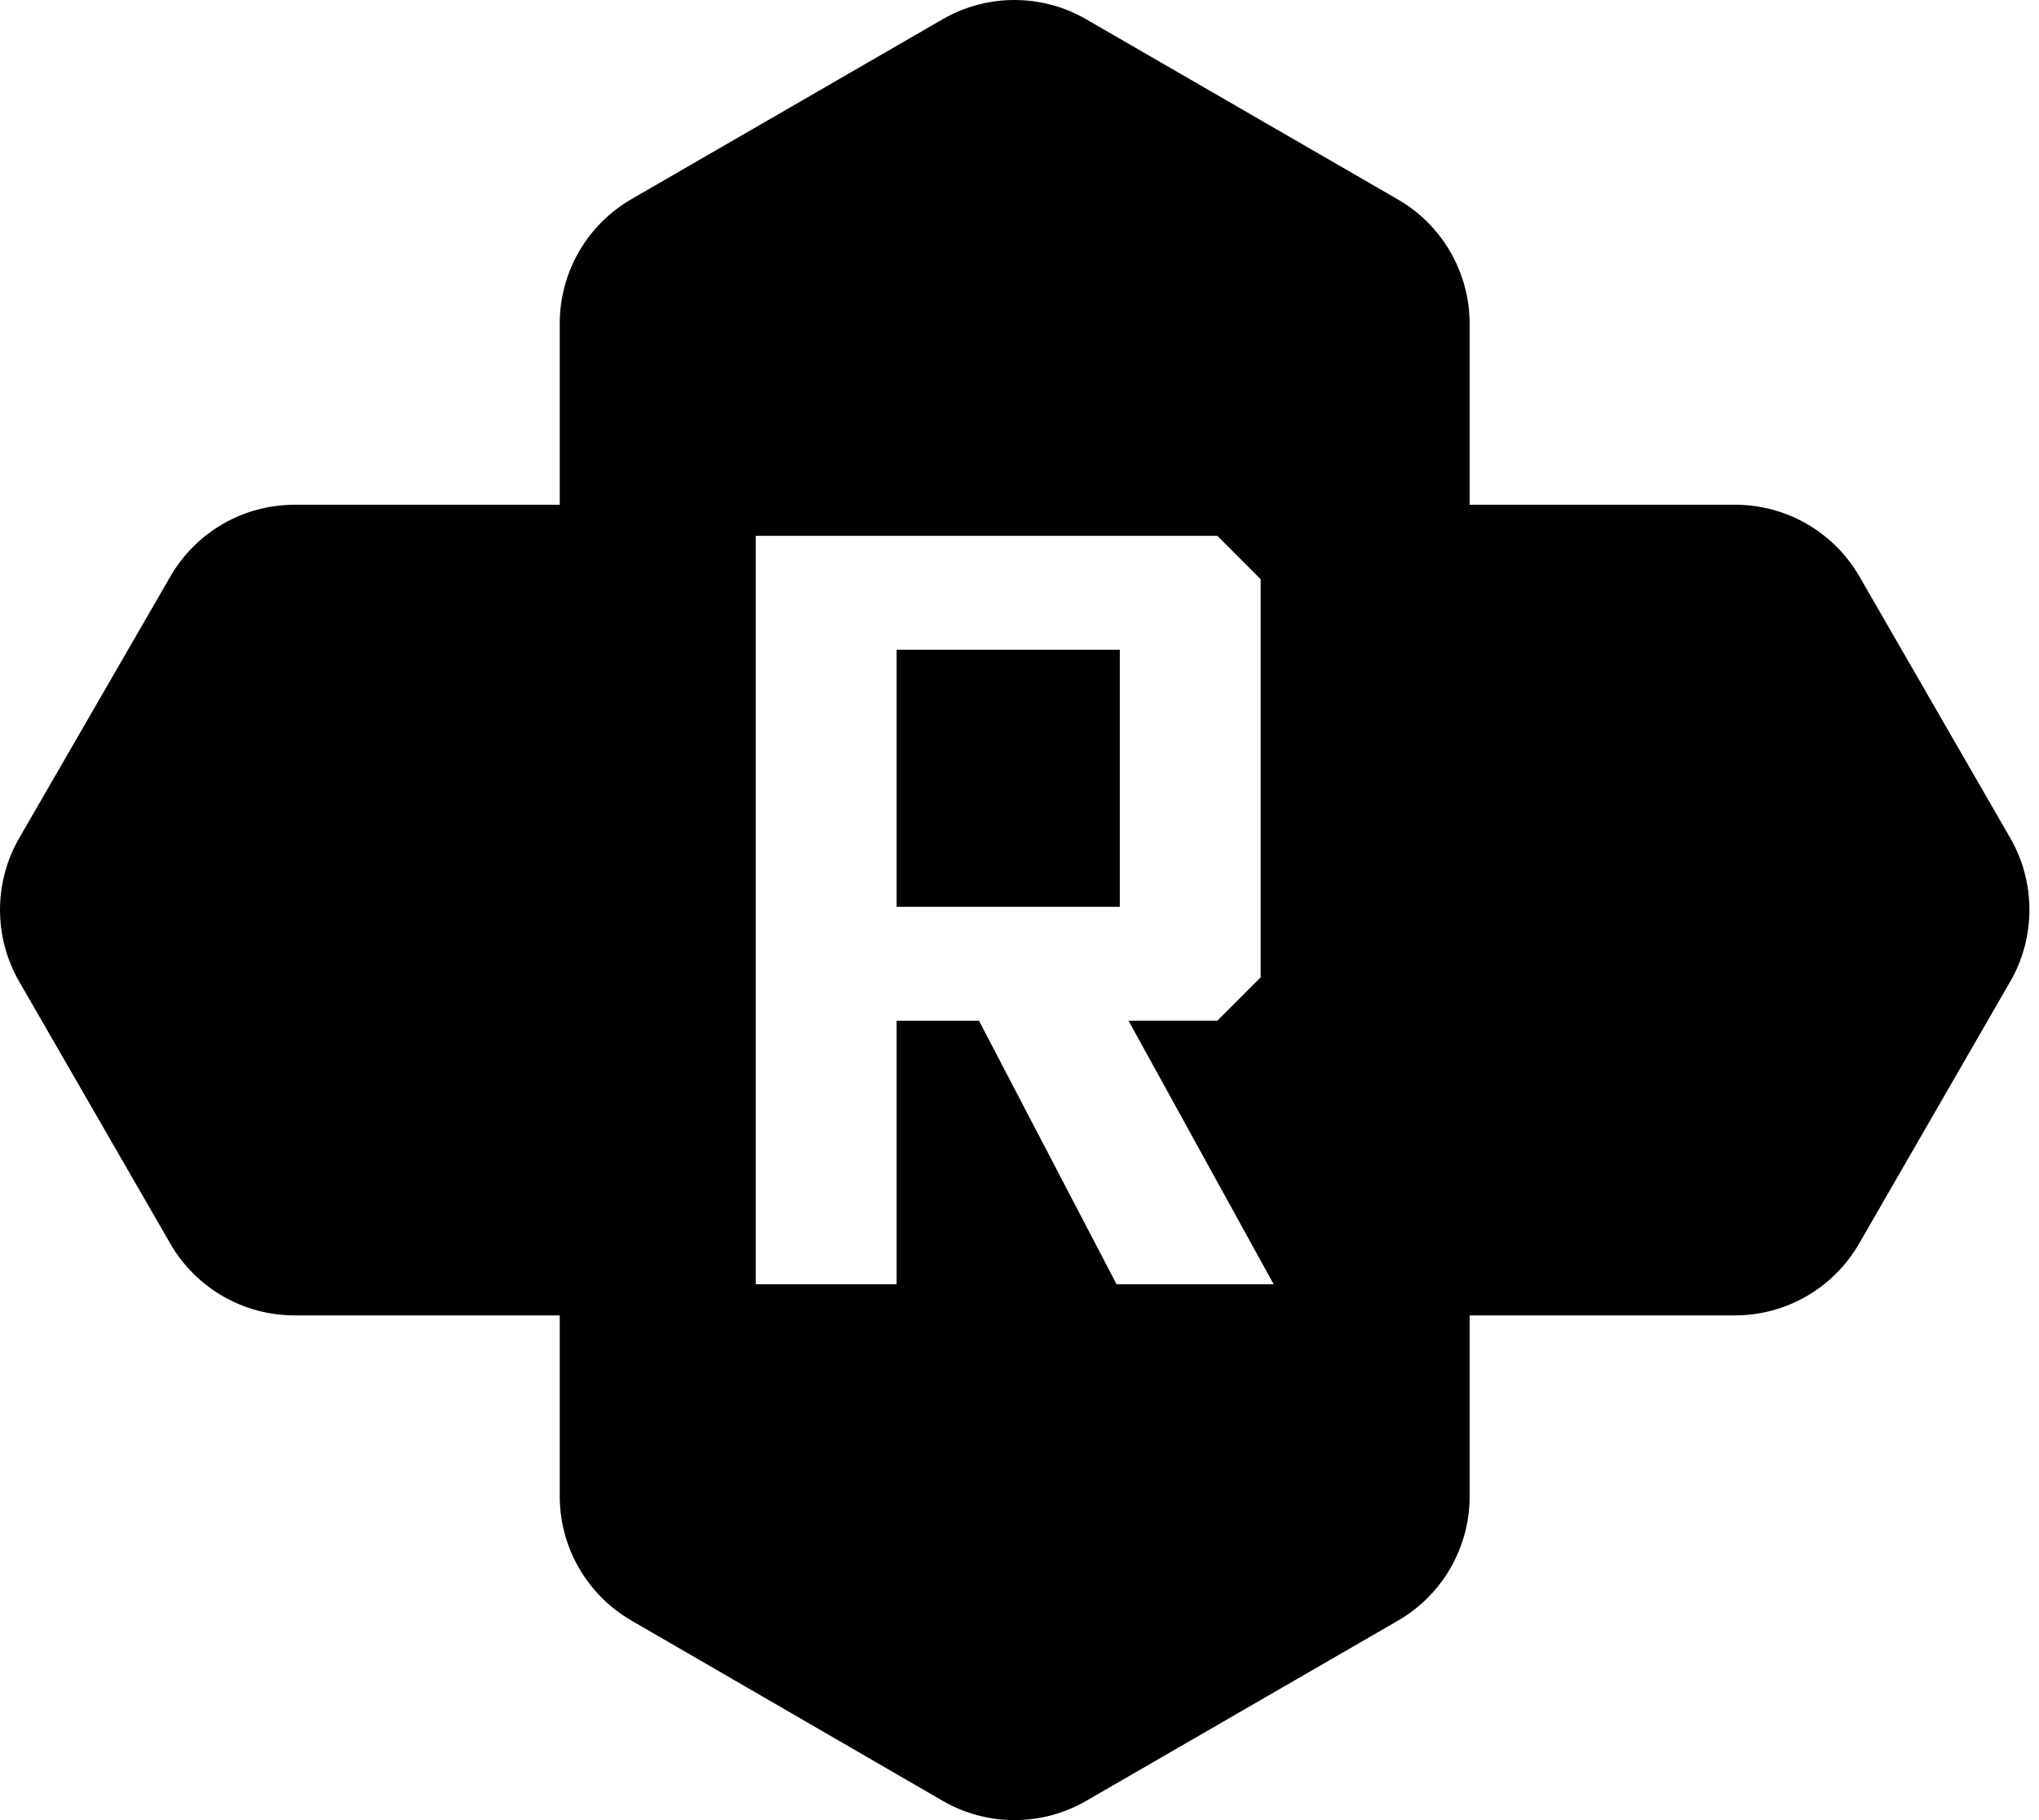 <svg width="56" height="50" viewBox="0 0 56 50" fill="none" xmlns="http://www.w3.org/2000/svg">
<g clip-path="url(#clip0_948_726)">
<path d="M24.625 17.849H30.755V24.911H24.625V17.849ZM30.666 35.28L26.887 28.04H24.625V35.28H20.757V14.72H33.434L34.623 15.912V26.848L33.434 28.039H30.994L34.981 35.28H30.666V35.28ZM55.21 23.02L51.069 15.838C50.365 14.618 49.065 13.866 47.658 13.866H40.363V8.896C40.363 7.487 39.612 6.185 38.394 5.48L29.829 0.528C28.611 -0.176 27.109 -0.176 25.891 0.528L17.343 5.47C16.124 6.175 15.373 7.477 15.373 8.886V13.866H8.089C6.683 13.866 5.384 14.616 4.68 15.835L0.53 23.019C-0.176 24.24 -0.176 25.745 0.528 26.966L4.677 34.163C5.381 35.384 6.681 36.135 8.088 36.135H15.373V41.103C15.373 42.511 16.123 43.812 17.34 44.517L25.89 49.47C27.108 50.176 28.611 50.177 29.831 49.472L38.394 44.521C39.612 43.817 40.363 42.515 40.363 41.106V36.135H47.648C49.056 36.135 50.356 35.384 51.059 34.163L55.21 26.964C55.913 25.744 55.913 24.241 55.21 23.02" fill="black"/>
</g>
<defs>
<clipPath id="clip0_948_726">
<rect width="55.738" height="50" fill="white"/>
</clipPath>
</defs>
</svg>
